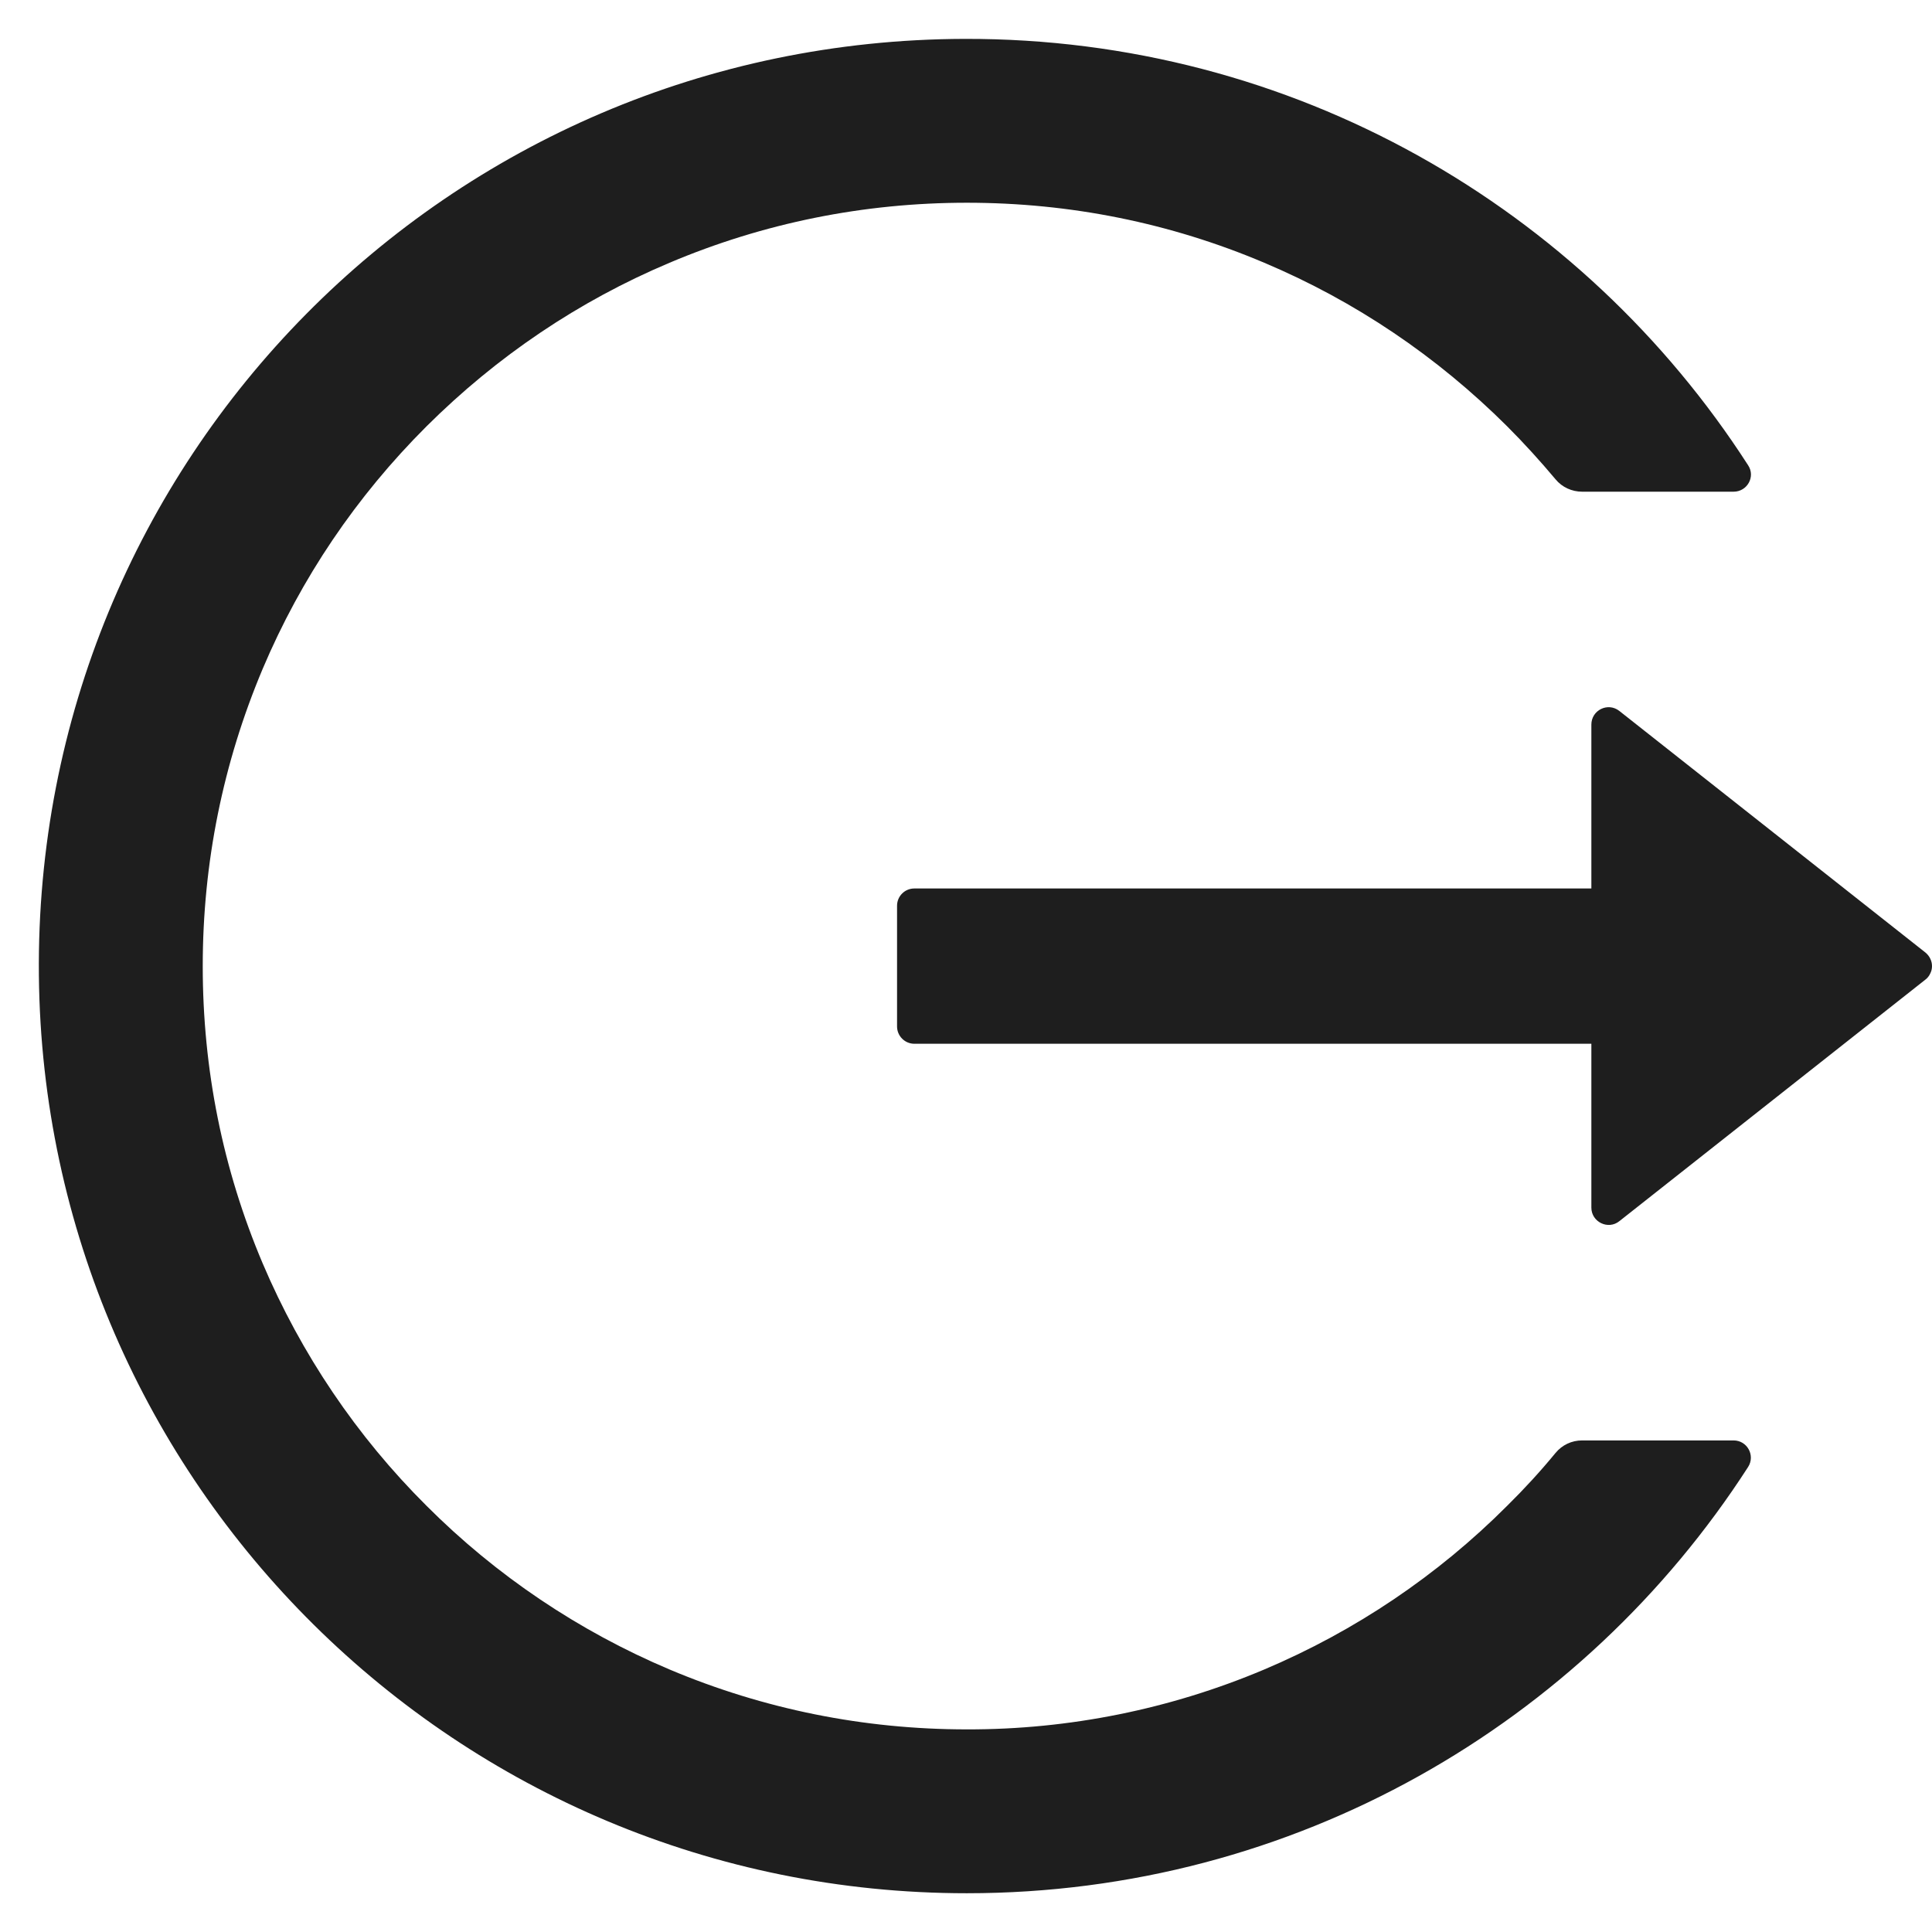 <svg width="16" height="16" viewBox="0 0 16 16" fill="none" xmlns="http://www.w3.org/2000/svg">
<g clip-path="url(#clip0_7127_3459)">
<path d="M14.357 11.929H13.102C13.016 11.929 12.936 11.967 12.882 12.033C12.757 12.185 12.623 12.331 12.482 12.47C11.905 13.048 11.222 13.508 10.47 13.826C9.691 14.155 8.853 14.324 8.007 14.322C7.152 14.322 6.323 14.154 5.545 13.826C4.793 13.508 4.109 13.048 3.532 12.47C2.954 11.895 2.494 11.213 2.175 10.462C1.845 9.683 1.679 8.856 1.679 8.001C1.679 7.146 1.847 6.319 2.175 5.54C2.493 4.788 2.95 4.112 3.532 3.531C4.115 2.951 4.791 2.494 5.545 2.176C6.323 1.847 7.152 1.679 8.007 1.679C8.863 1.679 9.691 1.846 10.47 2.176C11.223 2.494 11.9 2.951 12.482 3.531C12.623 3.672 12.756 3.819 12.882 3.969C12.936 4.035 13.018 4.072 13.102 4.072H14.357C14.47 4.072 14.54 3.947 14.477 3.853C13.107 1.724 10.711 0.315 7.988 0.322C3.709 0.333 0.279 3.806 0.322 8.079C0.365 12.285 3.79 15.679 8.007 15.679C10.723 15.679 13.109 14.272 14.477 12.149C14.538 12.054 14.47 11.929 14.357 11.929ZM15.945 7.888L13.411 5.888C13.316 5.813 13.179 5.881 13.179 6.001V7.358H7.572C7.493 7.358 7.429 7.422 7.429 7.501V8.501C7.429 8.579 7.493 8.644 7.572 8.644H13.179V10.001C13.179 10.12 13.318 10.188 13.411 10.113L15.945 8.113C15.962 8.1 15.976 8.083 15.985 8.063C15.995 8.044 16 8.023 16 8.001C16 7.979 15.995 7.958 15.985 7.938C15.976 7.919 15.962 7.902 15.945 7.888Z" fill="black" fill-opacity="0.88"/>
</g>
<defs>
<clipPath id="clip0_7127_3459">
<rect width="16" height="16" fill="white"/>
</clipPath>
</defs>
</svg>
